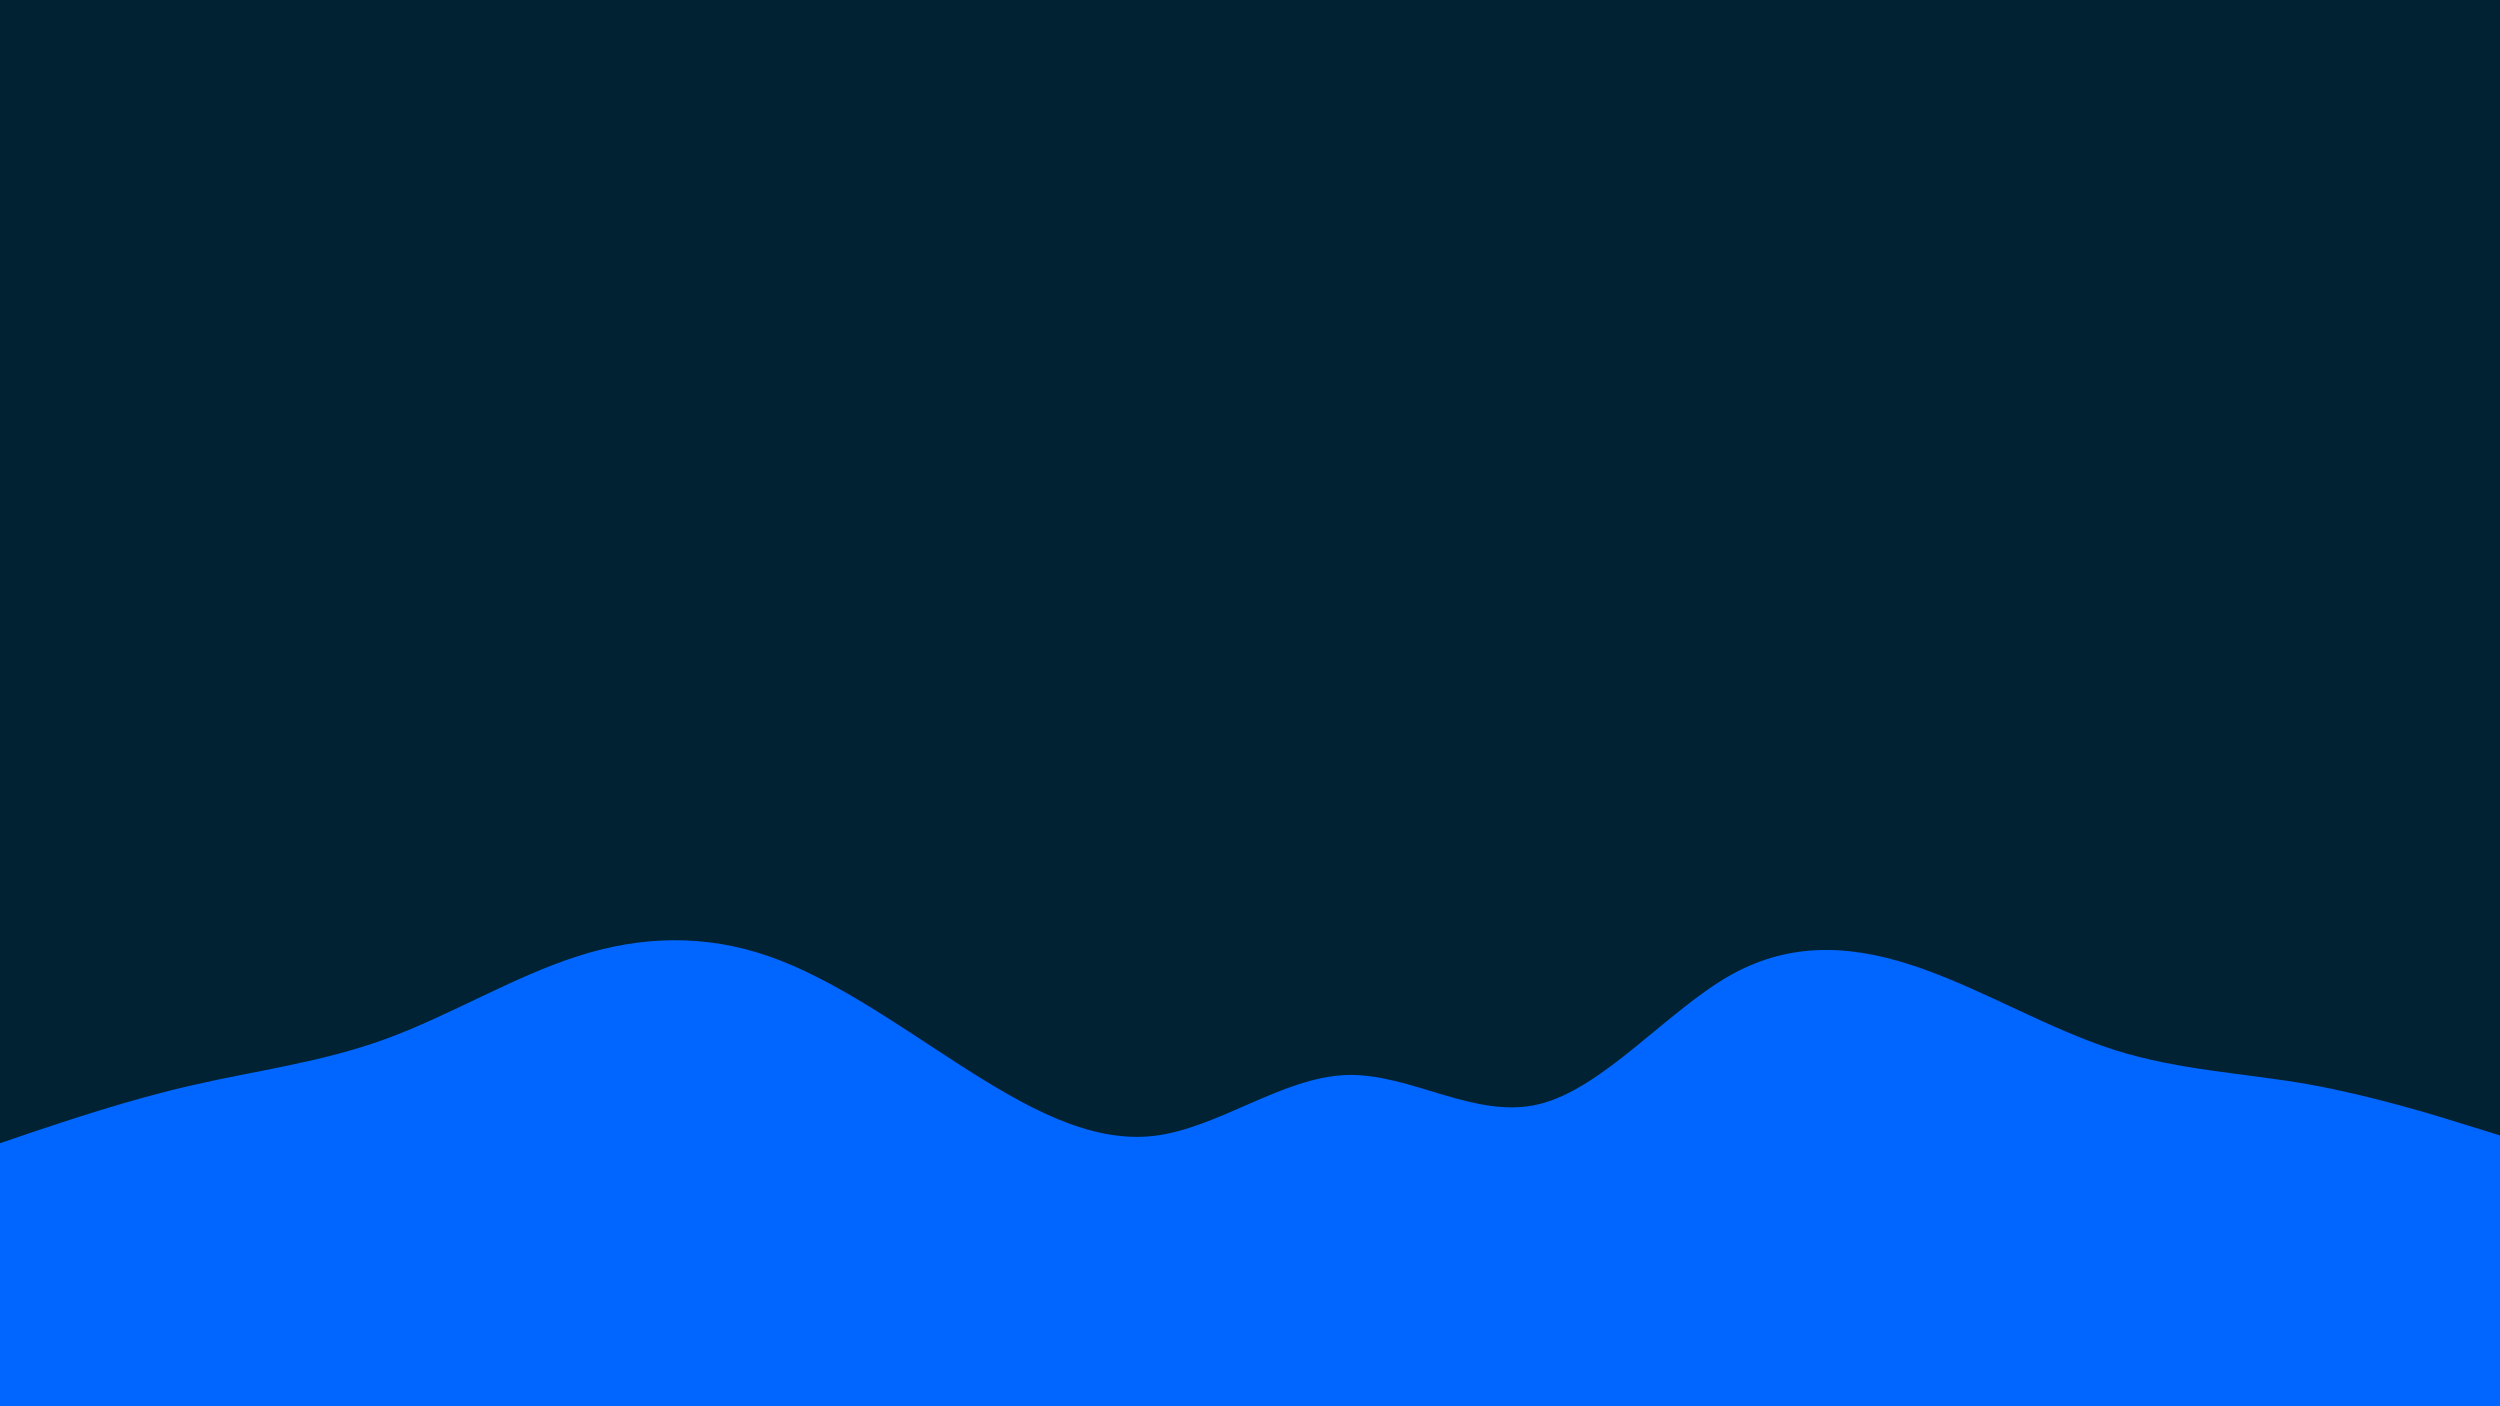 <svg id="visual" viewBox="0 0 960 540" width="960" height="540" xmlns="http://www.w3.org/2000/svg" xmlns:xlink="http://www.w3.org/1999/xlink" version="1.1"><rect x="0" y="0" width="960" height="540" fill="#002233"></rect><path d="M0 439L12.3 434.8C24.7 430.7 49.3 422.3 74 416.7C98.7 411 123.3 408 148 399C172.7 390 197.3 375 221.8 367.2C246.3 359.3 270.7 358.7 295.2 367.2C319.7 375.7 344.3 393.3 369 409.2C393.7 425 418.3 439 443 436.2C467.7 433.3 492.3 413.7 517 412.8C541.7 412 566.3 430 591 424C615.7 418 640.3 388 664.8 374.3C689.3 360.7 713.7 363.3 738.2 372C762.7 380.7 787.3 395.3 812 403.2C836.7 411 861.3 412 886 416.3C910.7 420.7 935.3 428.3 947.7 432.2L960 436L960 541L947.7 541C935.3 541 910.7 541 886 541C861.3 541 836.7 541 812 541C787.3 541 762.7 541 738.2 541C713.7 541 689.3 541 664.8 541C640.3 541 615.7 541 591 541C566.3 541 541.7 541 517 541C492.3 541 467.7 541 443 541C418.3 541 393.7 541 369 541C344.3 541 319.7 541 295.2 541C270.7 541 246.3 541 221.8 541C197.3 541 172.7 541 148 541C123.3 541 98.7 541 74 541C49.3 541 24.7 541 12.3 541L0 541Z" fill="#0066FF" stroke-linecap="round" stroke-linejoin="miter"></path></svg>